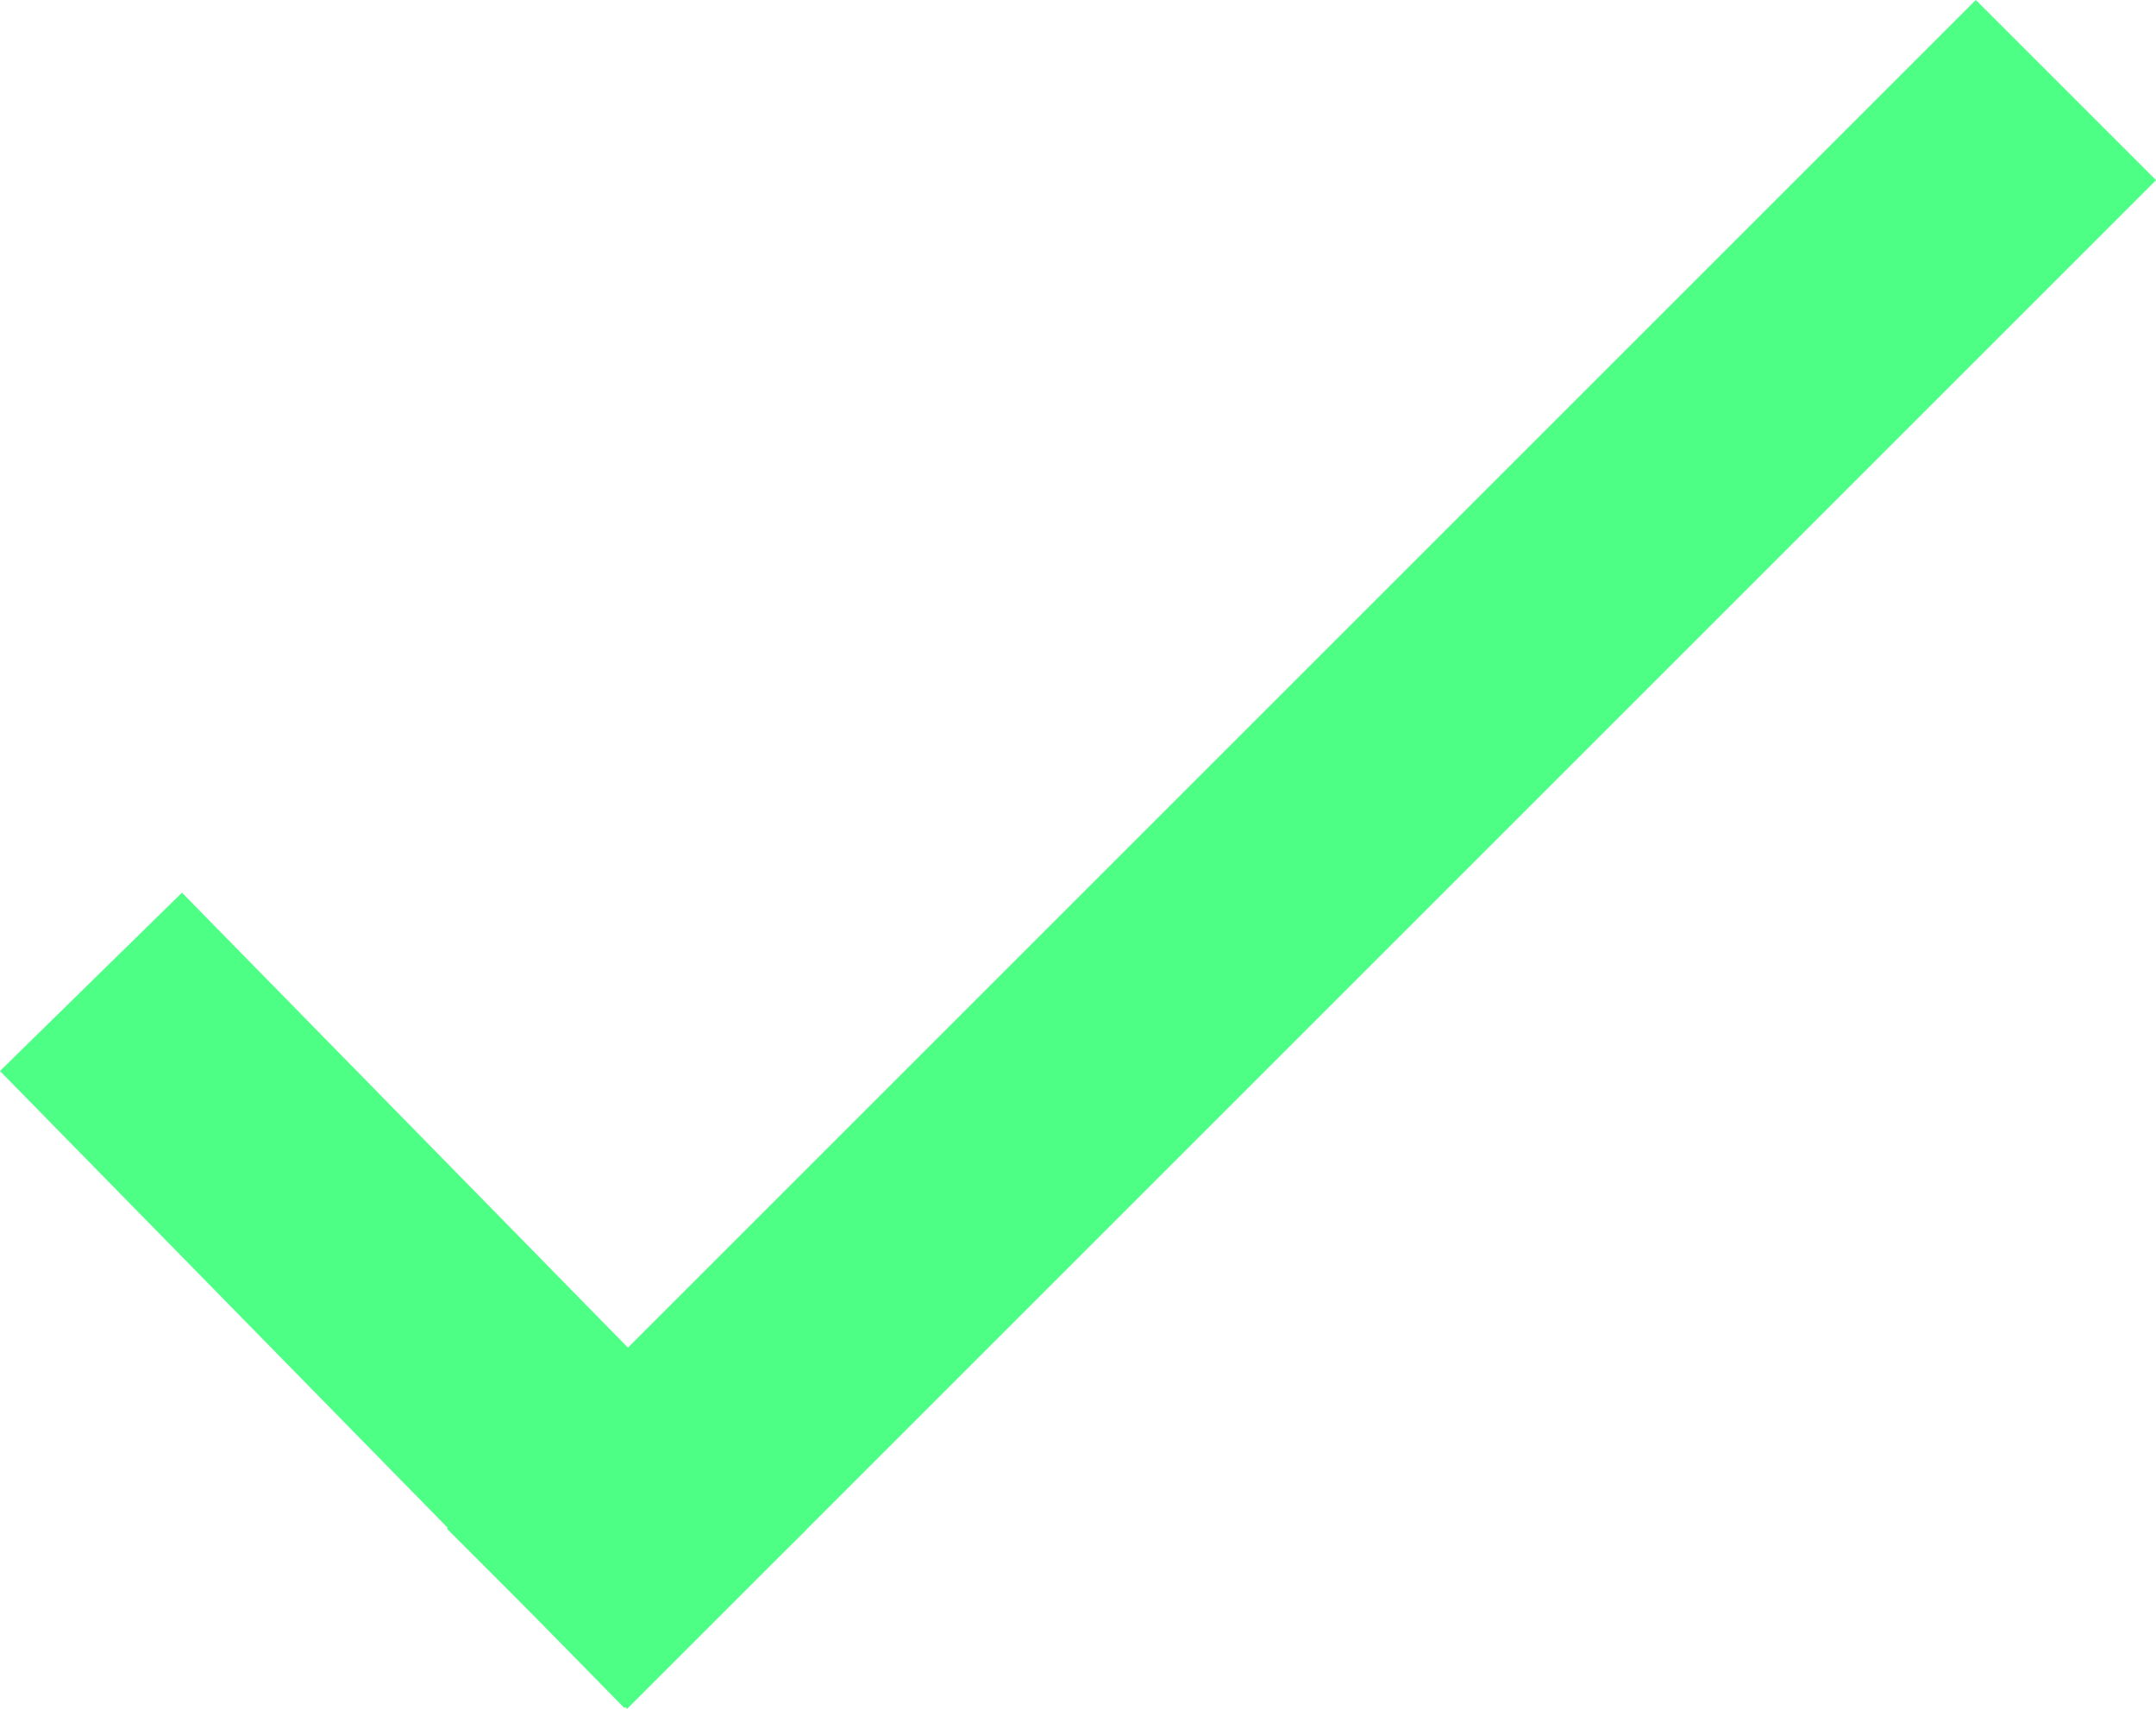 <svg xmlns="http://www.w3.org/2000/svg" width="16.921" height="13.414" viewBox="0 0 16.921 13.414">
  <g id="Group_398" data-name="Group 398" transform="translate(-1034.043 -323.536)">
    <line id="Line_74" data-name="Line 74" y1="16.97" transform="translate(1050.257 324.243) rotate(45)" fill="none" stroke="#4dff84" stroke-width="2"/>
    <line id="Line_107" data-name="Line 107" x1="4.9" y1="5" transform="translate(1034.757 331.243)" fill="none" stroke="#4dff84" stroke-width="2"/>
  </g>
</svg>
